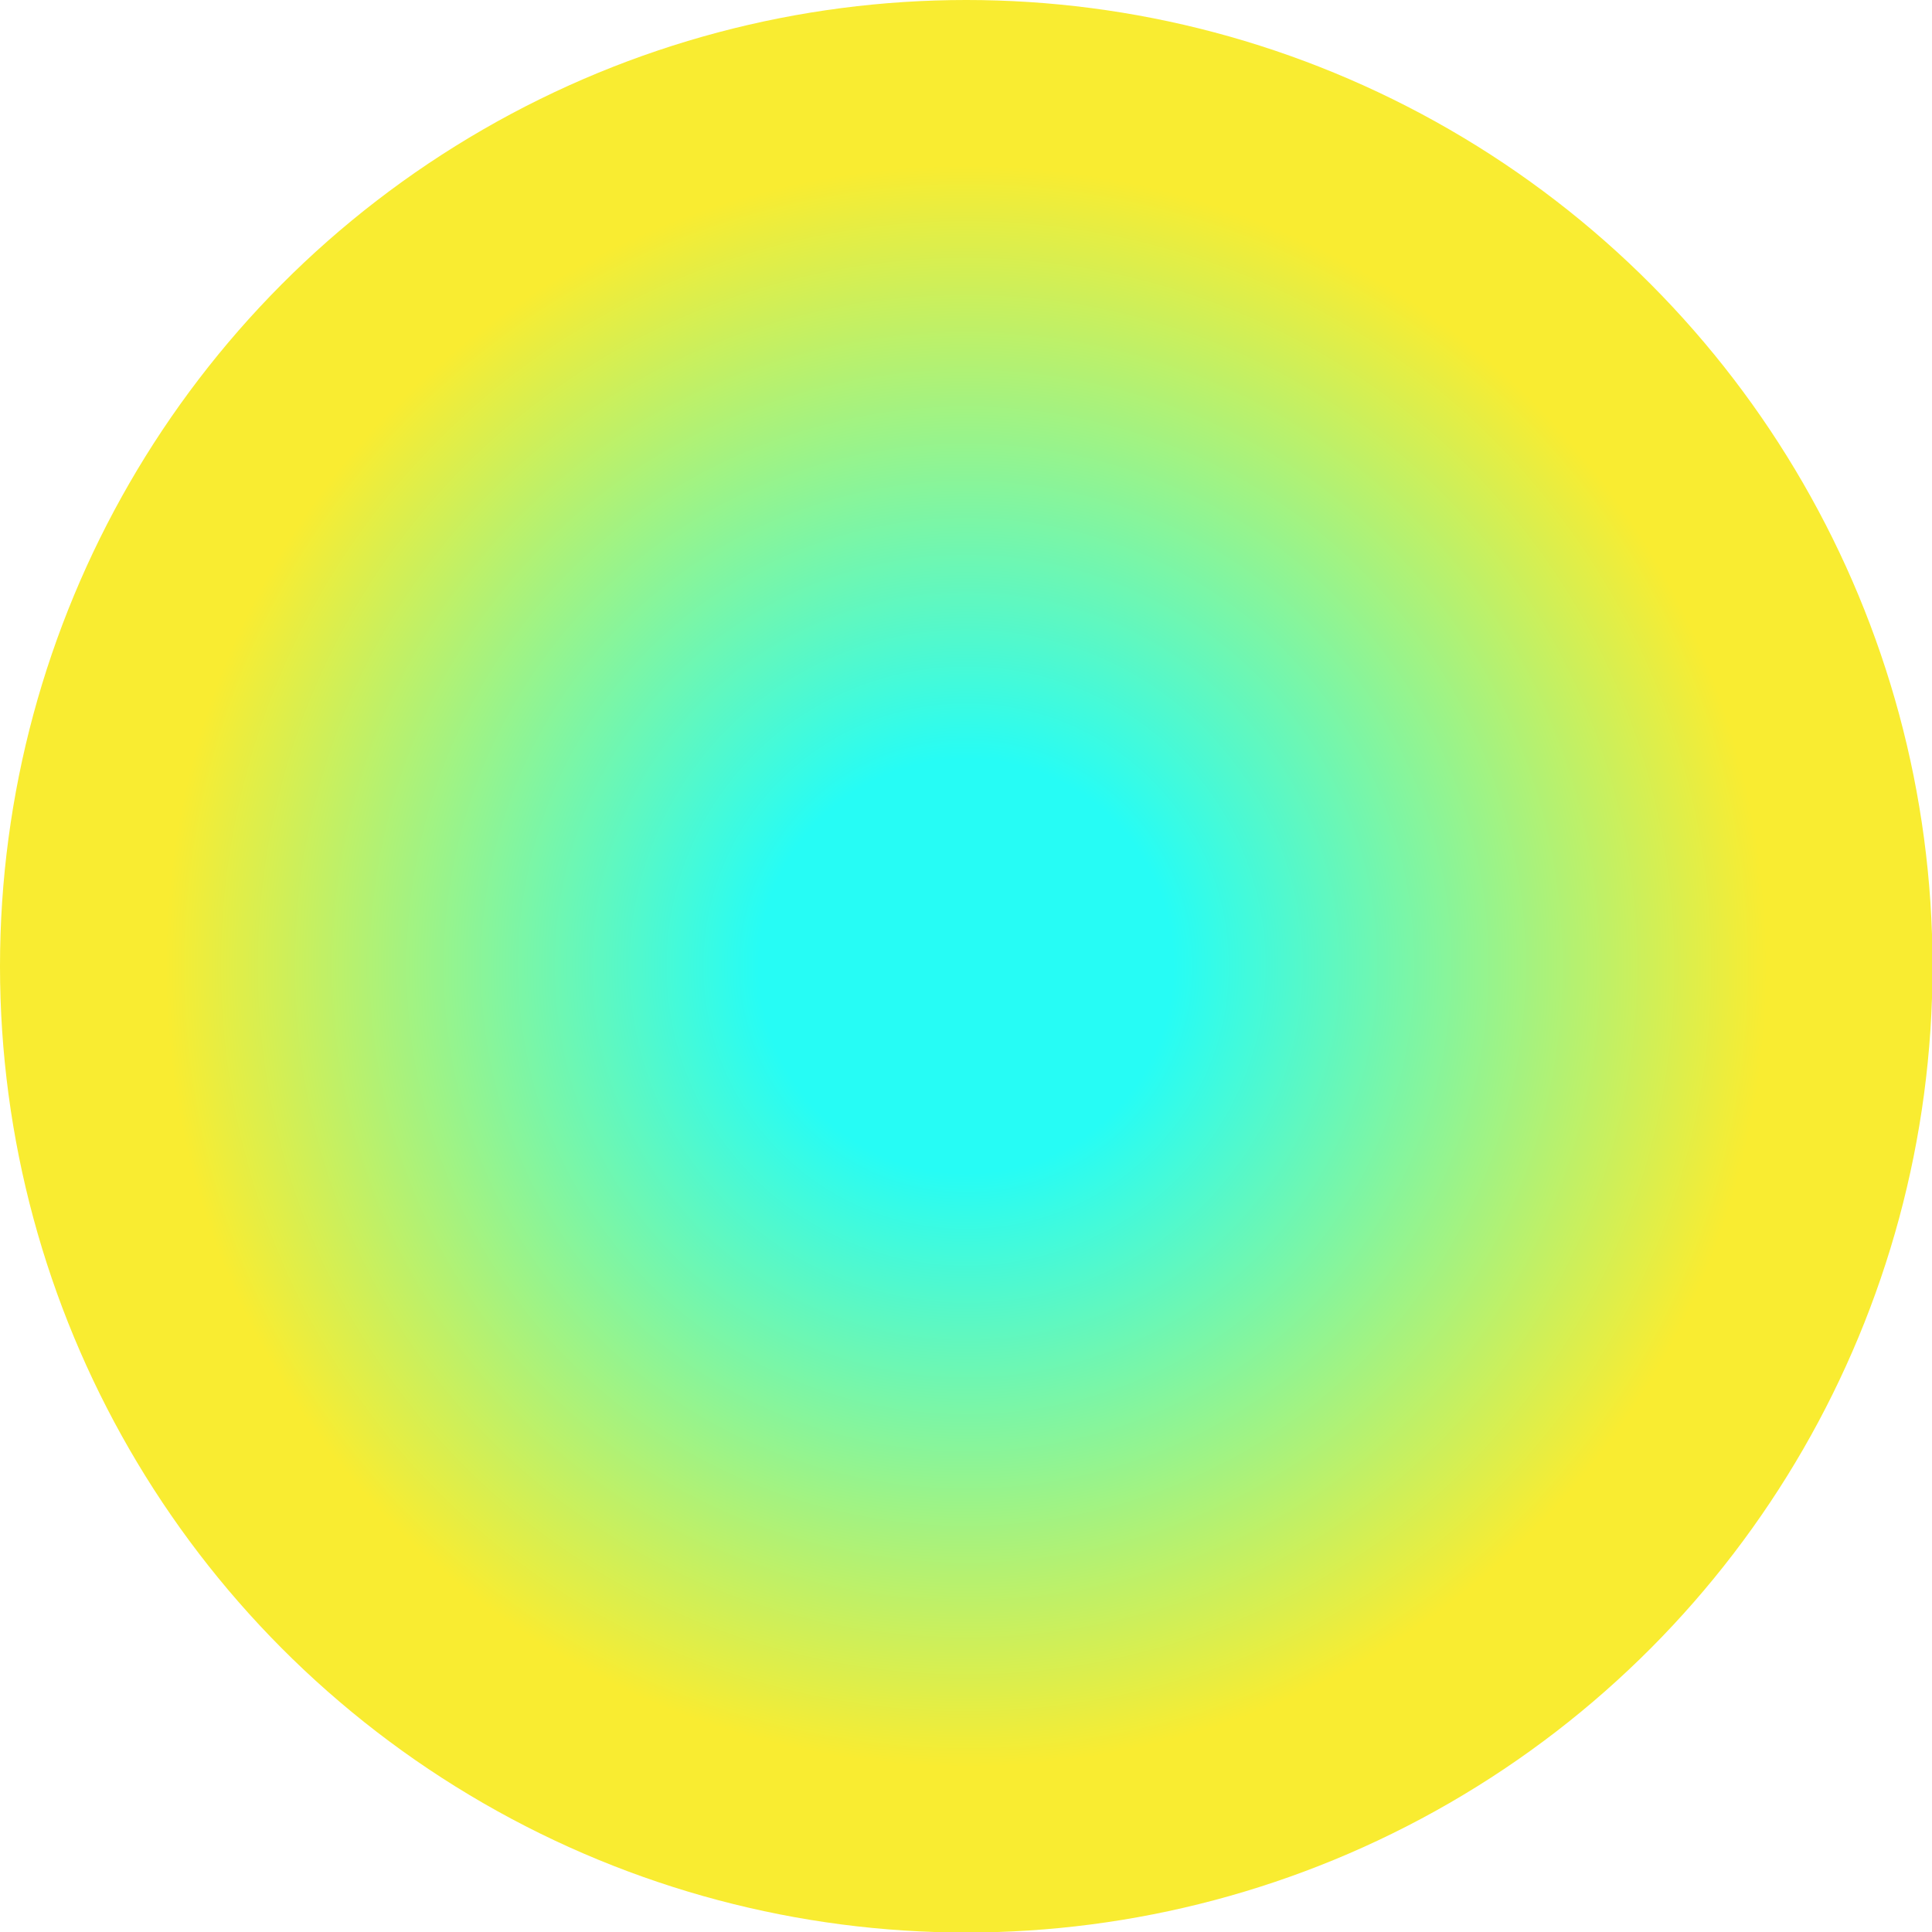 <?xml version="1.0" encoding="utf-8"?>
<!-- Generator: Adobe Illustrator 19.2.0, SVG Export Plug-In . SVG Version: 6.00 Build 0)  -->
<svg version="1.1" id="Warstwa_1" xmlns="http://www.w3.org/2000/svg" xmlns:xlink="http://www.w3.org/1999/xlink" x="0px" y="0px"
	 viewBox="0 0 367.3 367.3" style="enable-background:new 0 0 367.3 367.3;" xml:space="preserve">
<style type="text/css">
	.st0{fill:url(#SVGID_1_);}
</style>
<radialGradient id="SVGID_1_" cx="183.674" cy="183.674" r="183.674" gradientUnits="userSpaceOnUse">
	<stop  offset="0.214" style="stop-color:#26FCF5"/>
	<stop  offset="0.829" style="stop-color:#F9EC31"/>
</radialGradient>
<circle class="st0" cx="183.7" cy="183.7" r="183.7"/>
</svg>
